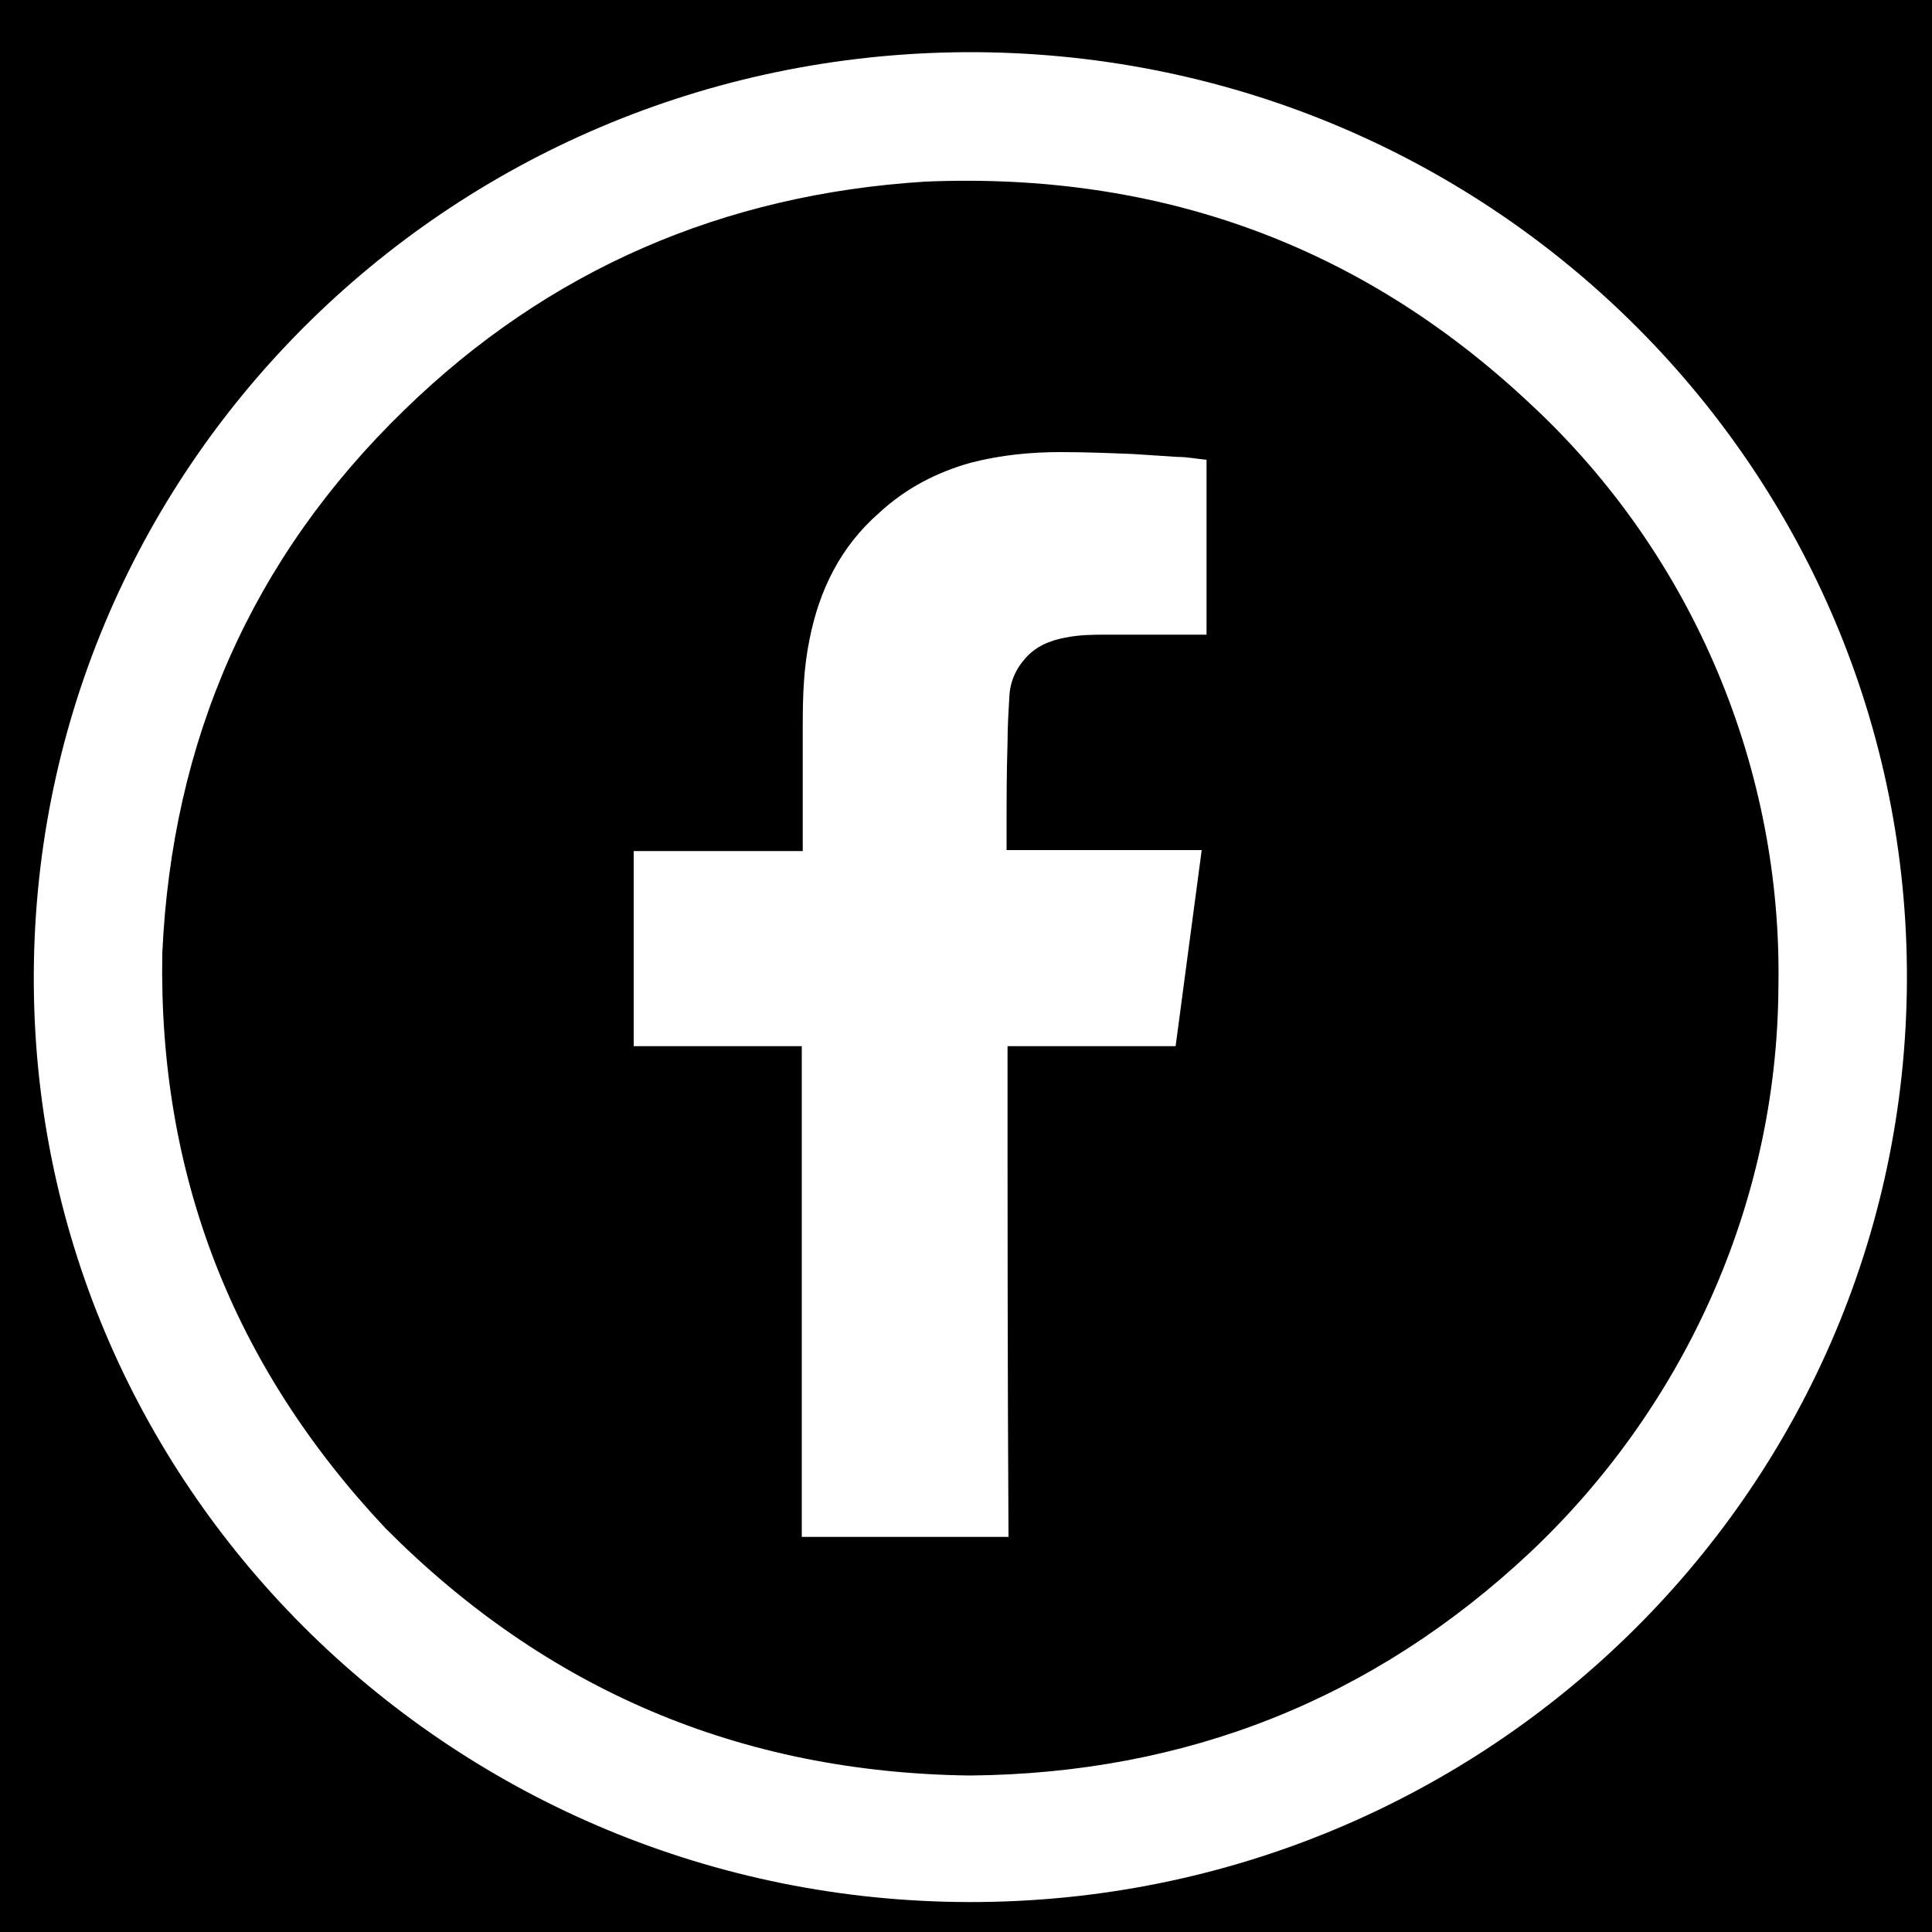 <?xml version="1.0" encoding="utf-8"?>
<!-- Generator: Adobe Illustrator 25.2.1, SVG Export Plug-In . SVG Version: 6.00 Build 0)  -->
<svg version="1.1" id="Layer_1" xmlns="http://www.w3.org/2000/svg" xmlns:xlink="http://www.w3.org/1999/xlink" x="0px" y="0px"
	 viewBox="0 0 200 200" style="enable-background:new 0 0 200 200;" xml:space="preserve">
<g>
	<g>
		<path d="M-1.4,200.2c0-66.7,0-133.5,0-200.2c67.7,0,135.3,0,203,0c0,66.7,0,133.5,0,200.2C134,200.2,66.3,200.2-1.4,200.2z
			 M100.3,196.9c53.9,0.1,97.6-43.3,97.1-96.7C196.9,48,153.9,5.2,100,5.4C46.2,5.7,3.1,48.9,3.5,102
			C3.9,154.6,47.3,196.8,100.3,196.9z"/>
		<path d="M184.1,102.1C184,125,174,146,158.4,160.7c-16.2,15.2-35.6,22.9-58,23.1c-23.8-0.3-43.9-8.9-60.5-25.6
			c-15.8-16.8-23.5-36.6-23.1-59.5c1-22,9.2-40.9,25.1-56.3c14.9-14.5,33-22.3,53.9-23.6c24.1-1,45,6.5,62.5,22.9
			C175.5,57.6,184.5,79.9,184.1,102.1z M104.3,108.3c5.8,0,11.6,0,17.4,0c0.9-6.8,1.8-13.5,2.7-20.3c-6.8,0-13.5,0-20.2,0
			c0-0.6,0-1.2,0-1.8c0-3.1,0-6.2,0.1-9.3c0-1.7,0.1-3.3,0.2-5c0.1-1.4,0.7-2.7,1.6-3.7c1.1-1.3,2.6-1.9,4.2-2.2
			c1.5-0.3,2.9-0.3,4.4-0.3c2.9,0,5.7,0,8.6,0c0.5,0,1.1,0,1.6,0c0-6.1,0-12,0-18.1c-1-0.1-2-0.3-3-0.3c-1.5-0.1-3-0.2-4.6-0.3
			c-2.5-0.1-5-0.2-7.5-0.2c-3.1,0-6.2,0.3-9.3,1.1c-3.6,1-6.8,2.7-9.5,5.2c-4,3.5-6.2,8-7.2,13.1c-0.6,2.9-0.7,5.8-0.7,8.8
			c0,4.2,0,8.4,0,12.5c0,0.2,0,0.4,0,0.6c-5.9,0-11.7,0-17.5,0c0,6.8,0,13.5,0,20.2c5.8,0,11.6,0,17.4,0c0,17,0,33.9,0,50.8
			c7.2,0,14.2,0,21.4,0C104.3,142.1,104.3,125.2,104.3,108.3z"/>
	</g>
</g>
</svg>
